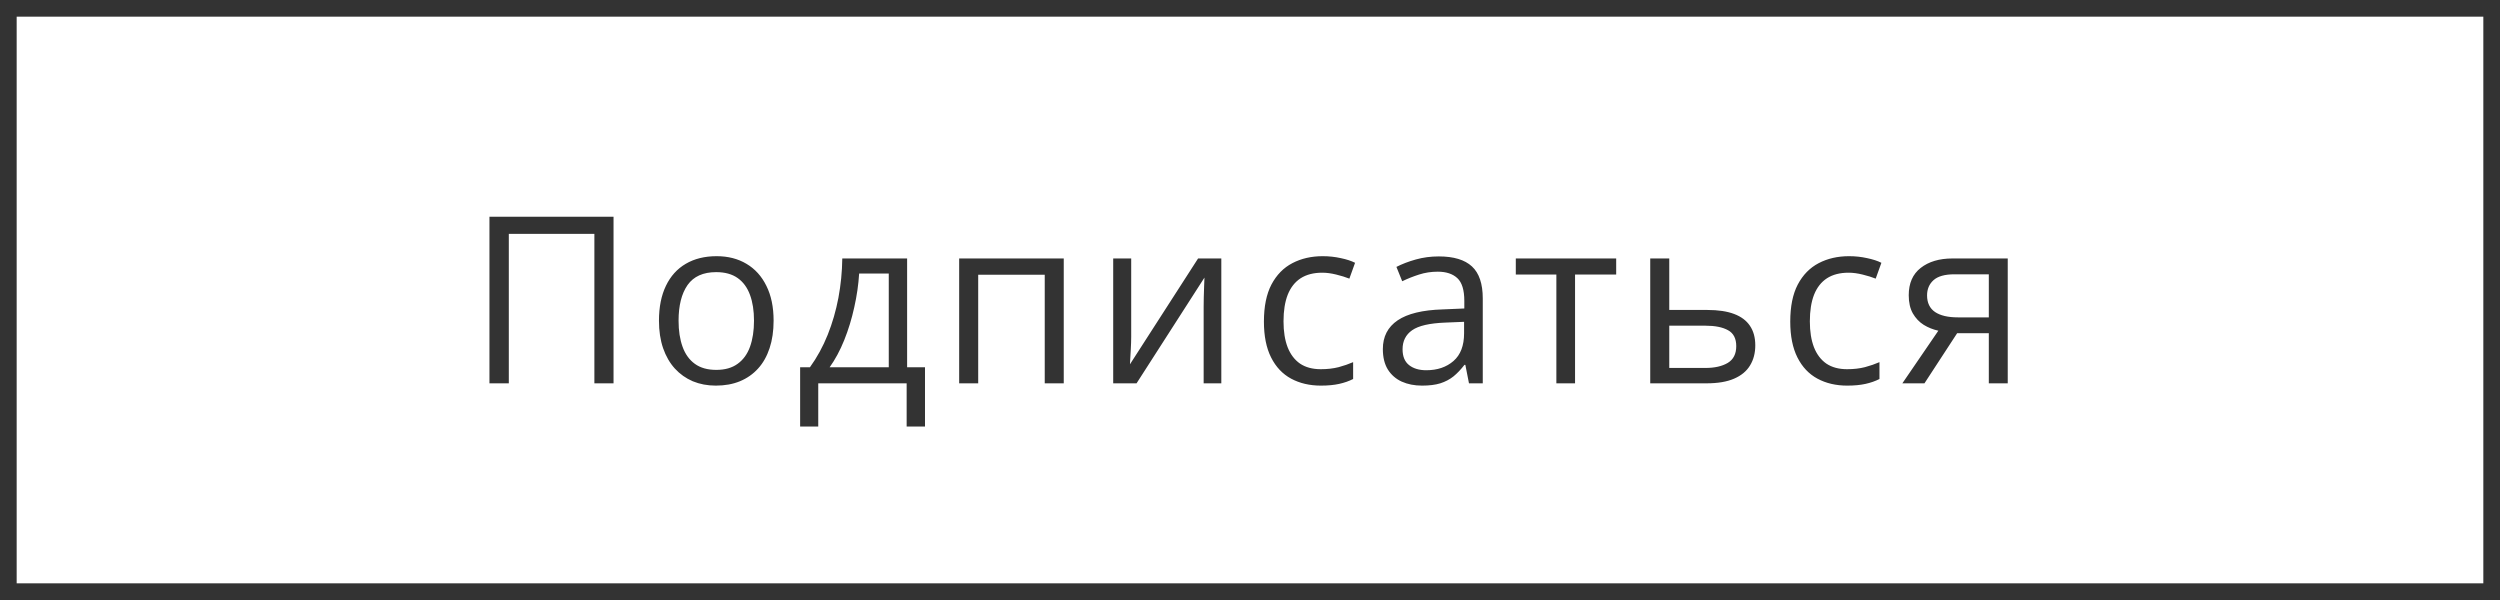 <svg width="150" height="36" viewBox="0 0 150 36" fill="none" xmlns="http://www.w3.org/2000/svg">
<rect x="0" y="0" width="150" height="36" fill="#808080" stroke="none"/>
<rect x="0.5" y="0.5" width="149" height="35" fill="white"/>
<path d="M29.367 23V13.006H36.812V23H35.663V14.031H30.529V23H29.367ZM46.416 19.24C46.416 19.855 46.336 20.405 46.176 20.888C46.017 21.371 45.787 21.779 45.486 22.111C45.185 22.444 44.82 22.699 44.392 22.877C43.968 23.05 43.487 23.137 42.95 23.137C42.448 23.137 41.988 23.05 41.569 22.877C41.154 22.699 40.794 22.444 40.489 22.111C40.188 21.779 39.953 21.371 39.785 20.888C39.62 20.405 39.538 19.855 39.538 19.24C39.538 18.42 39.678 17.723 39.956 17.148C40.233 16.57 40.63 16.13 41.145 15.829C41.664 15.524 42.282 15.371 42.998 15.371C43.681 15.371 44.278 15.524 44.788 15.829C45.303 16.134 45.702 16.576 45.985 17.155C46.272 17.73 46.416 18.424 46.416 19.24ZM40.714 19.24C40.714 19.842 40.794 20.364 40.954 20.806C41.113 21.248 41.359 21.59 41.692 21.831C42.025 22.073 42.453 22.193 42.977 22.193C43.496 22.193 43.923 22.073 44.255 21.831C44.593 21.59 44.841 21.248 45 20.806C45.16 20.364 45.24 19.842 45.24 19.24C45.24 18.643 45.16 18.128 45 17.695C44.841 17.258 44.595 16.921 44.262 16.684C43.929 16.447 43.499 16.328 42.97 16.328C42.191 16.328 41.619 16.586 41.254 17.101C40.894 17.616 40.714 18.329 40.714 19.24ZM54.427 15.508V22.036H55.5V25.591H54.399V23H49.095V25.591H48.008V22.036H48.596C49.024 21.444 49.379 20.794 49.662 20.088C49.944 19.381 50.159 18.641 50.305 17.866C50.45 17.087 50.528 16.301 50.537 15.508H54.427ZM53.326 16.41H51.549C51.508 17.076 51.41 17.752 51.255 18.44C51.104 19.129 50.904 19.785 50.653 20.409C50.403 21.029 50.111 21.571 49.778 22.036H53.326V16.41ZM63.825 15.508V23H62.684V16.485H58.692V23H57.55V15.508H63.825ZM67.872 15.508V20.218C67.872 20.309 67.87 20.427 67.865 20.573C67.86 20.715 67.854 20.867 67.844 21.031C67.835 21.191 67.826 21.346 67.817 21.496C67.813 21.642 67.806 21.763 67.797 21.858L71.885 15.508H73.279V23H72.219V18.406C72.219 18.26 72.222 18.074 72.226 17.846C72.231 17.618 72.238 17.395 72.247 17.176C72.256 16.953 72.263 16.779 72.267 16.656L68.193 23H66.792V15.508H67.872ZM79.253 23.137C78.579 23.137 77.984 22.998 77.469 22.72C76.954 22.442 76.553 22.018 76.266 21.448C75.979 20.879 75.835 20.161 75.835 19.295C75.835 18.388 75.986 17.648 76.286 17.073C76.592 16.494 77.011 16.066 77.544 15.788C78.077 15.51 78.683 15.371 79.362 15.371C79.736 15.371 80.096 15.41 80.443 15.487C80.793 15.56 81.081 15.654 81.304 15.768L80.962 16.718C80.734 16.627 80.47 16.545 80.169 16.472C79.873 16.399 79.595 16.362 79.335 16.362C78.816 16.362 78.383 16.474 78.036 16.697C77.695 16.921 77.437 17.249 77.264 17.682C77.095 18.115 77.011 18.648 77.011 19.281C77.011 19.887 77.093 20.405 77.257 20.833C77.426 21.261 77.674 21.59 78.002 21.817C78.335 22.041 78.749 22.152 79.246 22.152C79.643 22.152 80.001 22.111 80.32 22.029C80.638 21.943 80.928 21.842 81.188 21.729V22.74C80.937 22.868 80.657 22.966 80.347 23.034C80.041 23.102 79.677 23.137 79.253 23.137ZM86.328 15.385C87.221 15.385 87.884 15.585 88.317 15.986C88.75 16.387 88.966 17.028 88.966 17.907V23H88.139L87.921 21.893H87.866C87.656 22.166 87.438 22.396 87.21 22.583C86.982 22.765 86.717 22.904 86.417 23C86.12 23.091 85.756 23.137 85.323 23.137C84.867 23.137 84.462 23.057 84.106 22.898C83.755 22.738 83.477 22.496 83.272 22.173C83.072 21.849 82.971 21.439 82.971 20.942C82.971 20.195 83.268 19.621 83.86 19.22C84.452 18.819 85.355 18.6 86.567 18.564L87.859 18.509V18.051C87.859 17.404 87.72 16.95 87.442 16.69C87.164 16.431 86.772 16.301 86.266 16.301C85.874 16.301 85.501 16.358 85.145 16.472C84.79 16.586 84.452 16.72 84.133 16.875L83.785 16.014C84.122 15.841 84.509 15.692 84.947 15.569C85.384 15.446 85.845 15.385 86.328 15.385ZM87.845 19.309L86.704 19.356C85.769 19.393 85.111 19.546 84.728 19.814C84.345 20.083 84.154 20.464 84.154 20.956C84.154 21.384 84.284 21.701 84.544 21.906C84.803 22.111 85.147 22.214 85.576 22.214C86.241 22.214 86.786 22.029 87.21 21.66C87.633 21.291 87.845 20.737 87.845 19.999V19.309ZM96.971 16.472H94.503V23H93.382V16.472H90.948V15.508H96.971V16.472ZM100.156 18.598H102.453C103.091 18.598 103.622 18.677 104.045 18.837C104.469 18.996 104.786 19.233 104.996 19.548C105.21 19.862 105.317 20.252 105.317 20.717C105.317 21.182 105.212 21.585 105.002 21.927C104.797 22.269 104.478 22.533 104.045 22.72C103.617 22.907 103.063 23 102.384 23H99.014V15.508H100.156V18.598ZM104.175 20.771C104.175 20.311 104.011 19.992 103.683 19.814C103.36 19.632 102.906 19.541 102.323 19.541H100.156V22.077H102.33C102.876 22.077 103.321 21.977 103.663 21.776C104.004 21.571 104.175 21.236 104.175 20.771ZM110.833 23.137C110.158 23.137 109.564 22.998 109.049 22.72C108.534 22.442 108.133 22.018 107.846 21.448C107.559 20.879 107.415 20.161 107.415 19.295C107.415 18.388 107.565 17.648 107.866 17.073C108.172 16.494 108.591 16.066 109.124 15.788C109.657 15.51 110.263 15.371 110.942 15.371C111.316 15.371 111.676 15.41 112.022 15.487C112.373 15.56 112.66 15.654 112.884 15.768L112.542 16.718C112.314 16.627 112.05 16.545 111.749 16.472C111.453 16.399 111.175 16.362 110.915 16.362C110.395 16.362 109.963 16.474 109.616 16.697C109.274 16.921 109.017 17.249 108.844 17.682C108.675 18.115 108.591 18.648 108.591 19.281C108.591 19.887 108.673 20.405 108.837 20.833C109.005 21.261 109.254 21.59 109.582 21.817C109.915 22.041 110.329 22.152 110.826 22.152C111.223 22.152 111.58 22.111 111.899 22.029C112.218 21.943 112.508 21.842 112.768 21.729V22.74C112.517 22.868 112.237 22.966 111.927 23.034C111.621 23.102 111.257 23.137 110.833 23.137ZM115.467 23H114.141L116.301 19.842C115.987 19.773 115.695 19.657 115.426 19.493C115.157 19.325 114.939 19.094 114.77 18.803C114.606 18.511 114.524 18.149 114.524 17.716C114.524 16.996 114.763 16.449 115.242 16.075C115.725 15.697 116.36 15.508 117.149 15.508H120.464V23H119.329V19.992H117.429L115.467 23ZM115.624 17.723C115.624 18.169 115.784 18.502 116.103 18.721C116.422 18.935 116.878 19.042 117.47 19.042H119.329V16.458H117.272C116.689 16.458 116.267 16.576 116.007 16.814C115.752 17.046 115.624 17.349 115.624 17.723Z" fill="#333333"/>
<rect x="0.5" y="0.5" width="149" height="35" stroke="#333333"/>
</svg>
